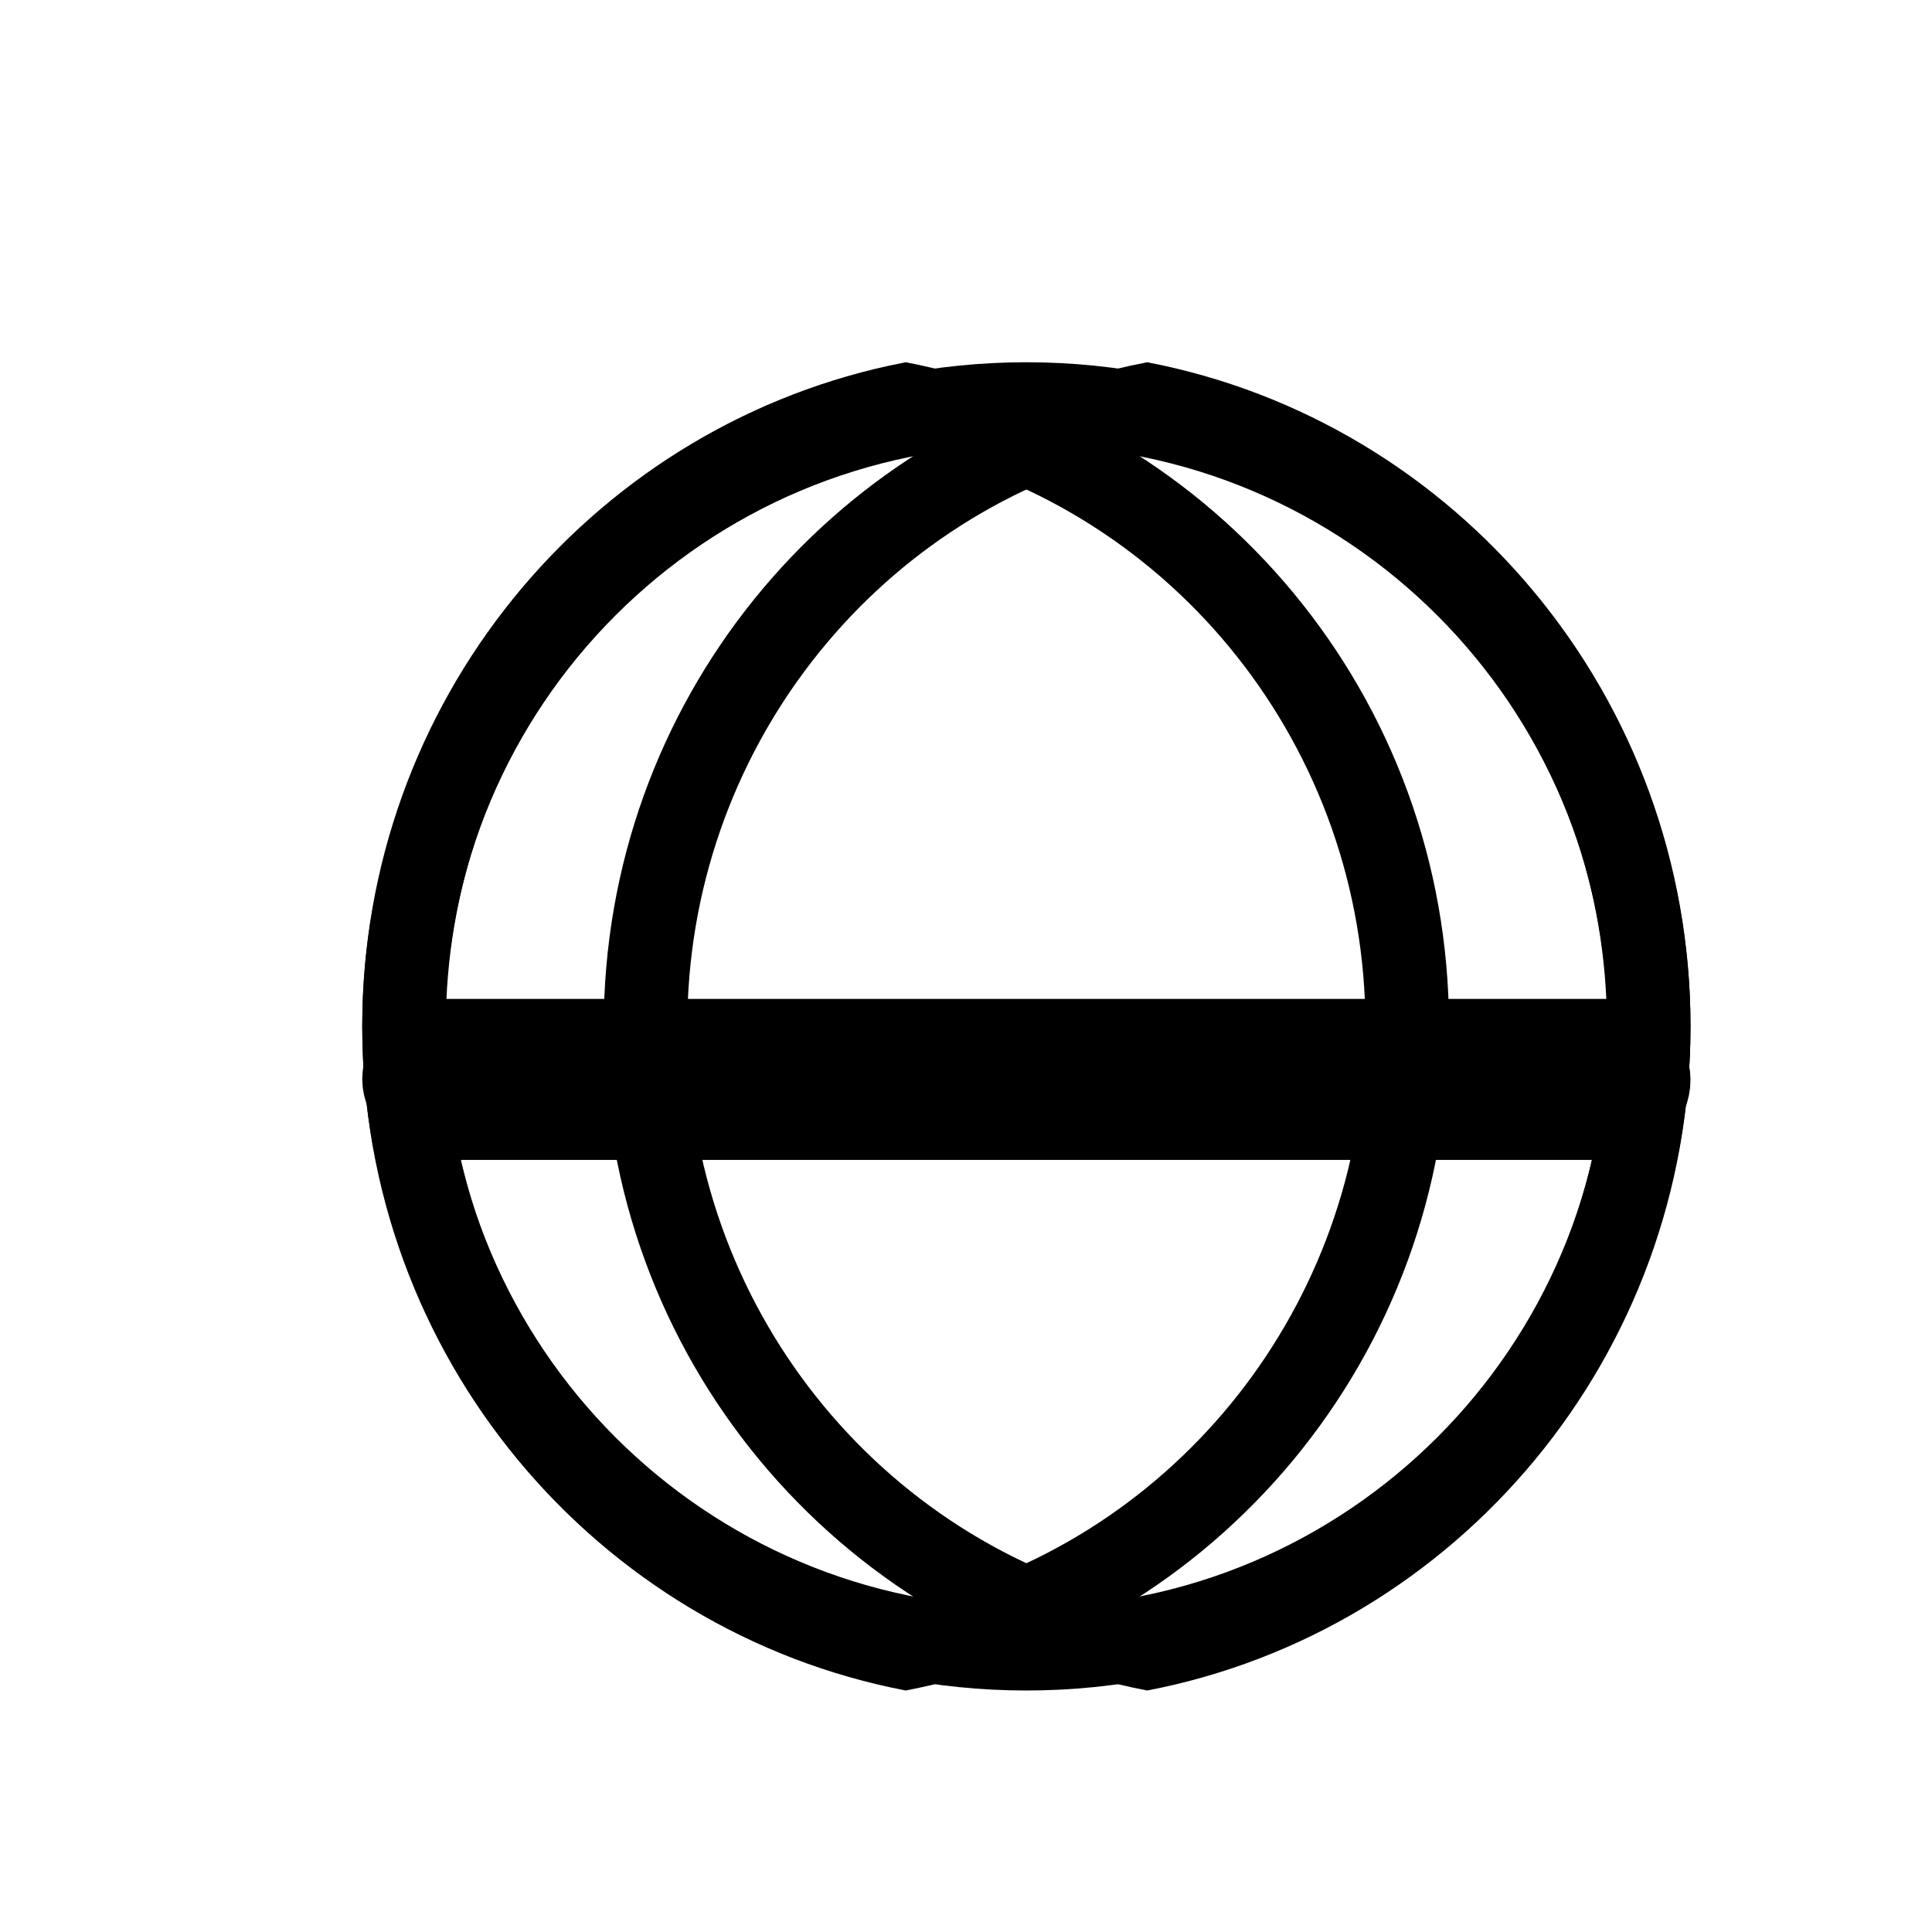 <?xml version="1.0" encoding="UTF-8"?>
<svg width="24px" height="24px" viewBox="0 0 24 24" version="1.1" xmlns="http://www.w3.org/2000/svg" xmlns:xlink="http://www.w3.org/1999/xlink">
    <title>folder-html</title>
    <g id="页面-1" stroke="none" stroke-width="1" fill="none" fill-rule="evenodd">
        <g id="folder-html" transform="translate(12, 12) rotate(-360) translate(-12, -12) ">
            <rect id="矩形" x="0" y="0" width="24" height="24"></rect>
            <g id="编组-7" transform="translate(4.5, 4.5)">
                <path d="M8.25,0 C12.806,0 16.5,3.694 16.5,8.25 C16.5,12.806 12.806,16.5 8.25,16.5 C3.694,16.5 0,12.806 0,8.25 C0,3.694 3.694,0 8.25,0 Z M8.25,1.031 C4.263,1.031 1.031,4.263 1.031,8.25 C1.031,12.237 4.263,15.469 8.25,15.469 C12.237,15.469 15.469,12.237 15.469,8.25 C15.469,4.263 12.237,1.031 8.25,1.031 Z" id="椭圆形" fill="#000000" fill-rule="nonzero"></path>
                <path d="M6.751,0 C10.594,0.737 13.5,4.151 13.5,8.25 C13.5,12.349 10.594,15.763 6.751,16.5 C2.907,15.763 0,12.35 0,8.25 C0,4.225 2.802,0.861 6.542,0.043 L6.751,0 Z M6.749,1.071 L6.508,1.129 C3.323,1.947 1.038,4.864 1.038,8.25 C1.038,11.706 3.417,14.665 6.69,15.415 L6.751,15.428 L6.811,15.415 C10,14.684 12.339,11.856 12.457,8.515 L12.462,8.25 C12.462,4.794 10.084,1.835 6.811,1.085 L6.749,1.071 Z" id="形状结合" fill="#000000" fill-rule="nonzero"></path>
                <path d="M9.751,0 C13.594,0.737 16.5,4.151 16.5,8.25 C16.5,12.349 13.594,15.763 9.751,16.5 C5.907,15.763 3,12.35 3,8.25 C3,4.225 5.802,0.861 9.542,0.043 L9.751,0 Z M9.749,1.071 L9.508,1.129 C6.323,1.947 4.038,4.864 4.038,8.25 C4.038,11.706 6.417,14.665 9.69,15.415 L9.751,15.428 L9.811,15.415 C13,14.684 15.339,11.856 15.457,8.515 L15.462,8.25 C15.462,4.794 13.084,1.835 9.811,1.085 L9.749,1.071 Z" id="形状结合" fill="#000000" fill-rule="nonzero"></path>
                <rect id="矩形" stroke="#000000" x="0.5" y="8.409" width="15.5" height="1" rx="0.5"></rect>
            </g>
        </g>
    </g>
</svg>